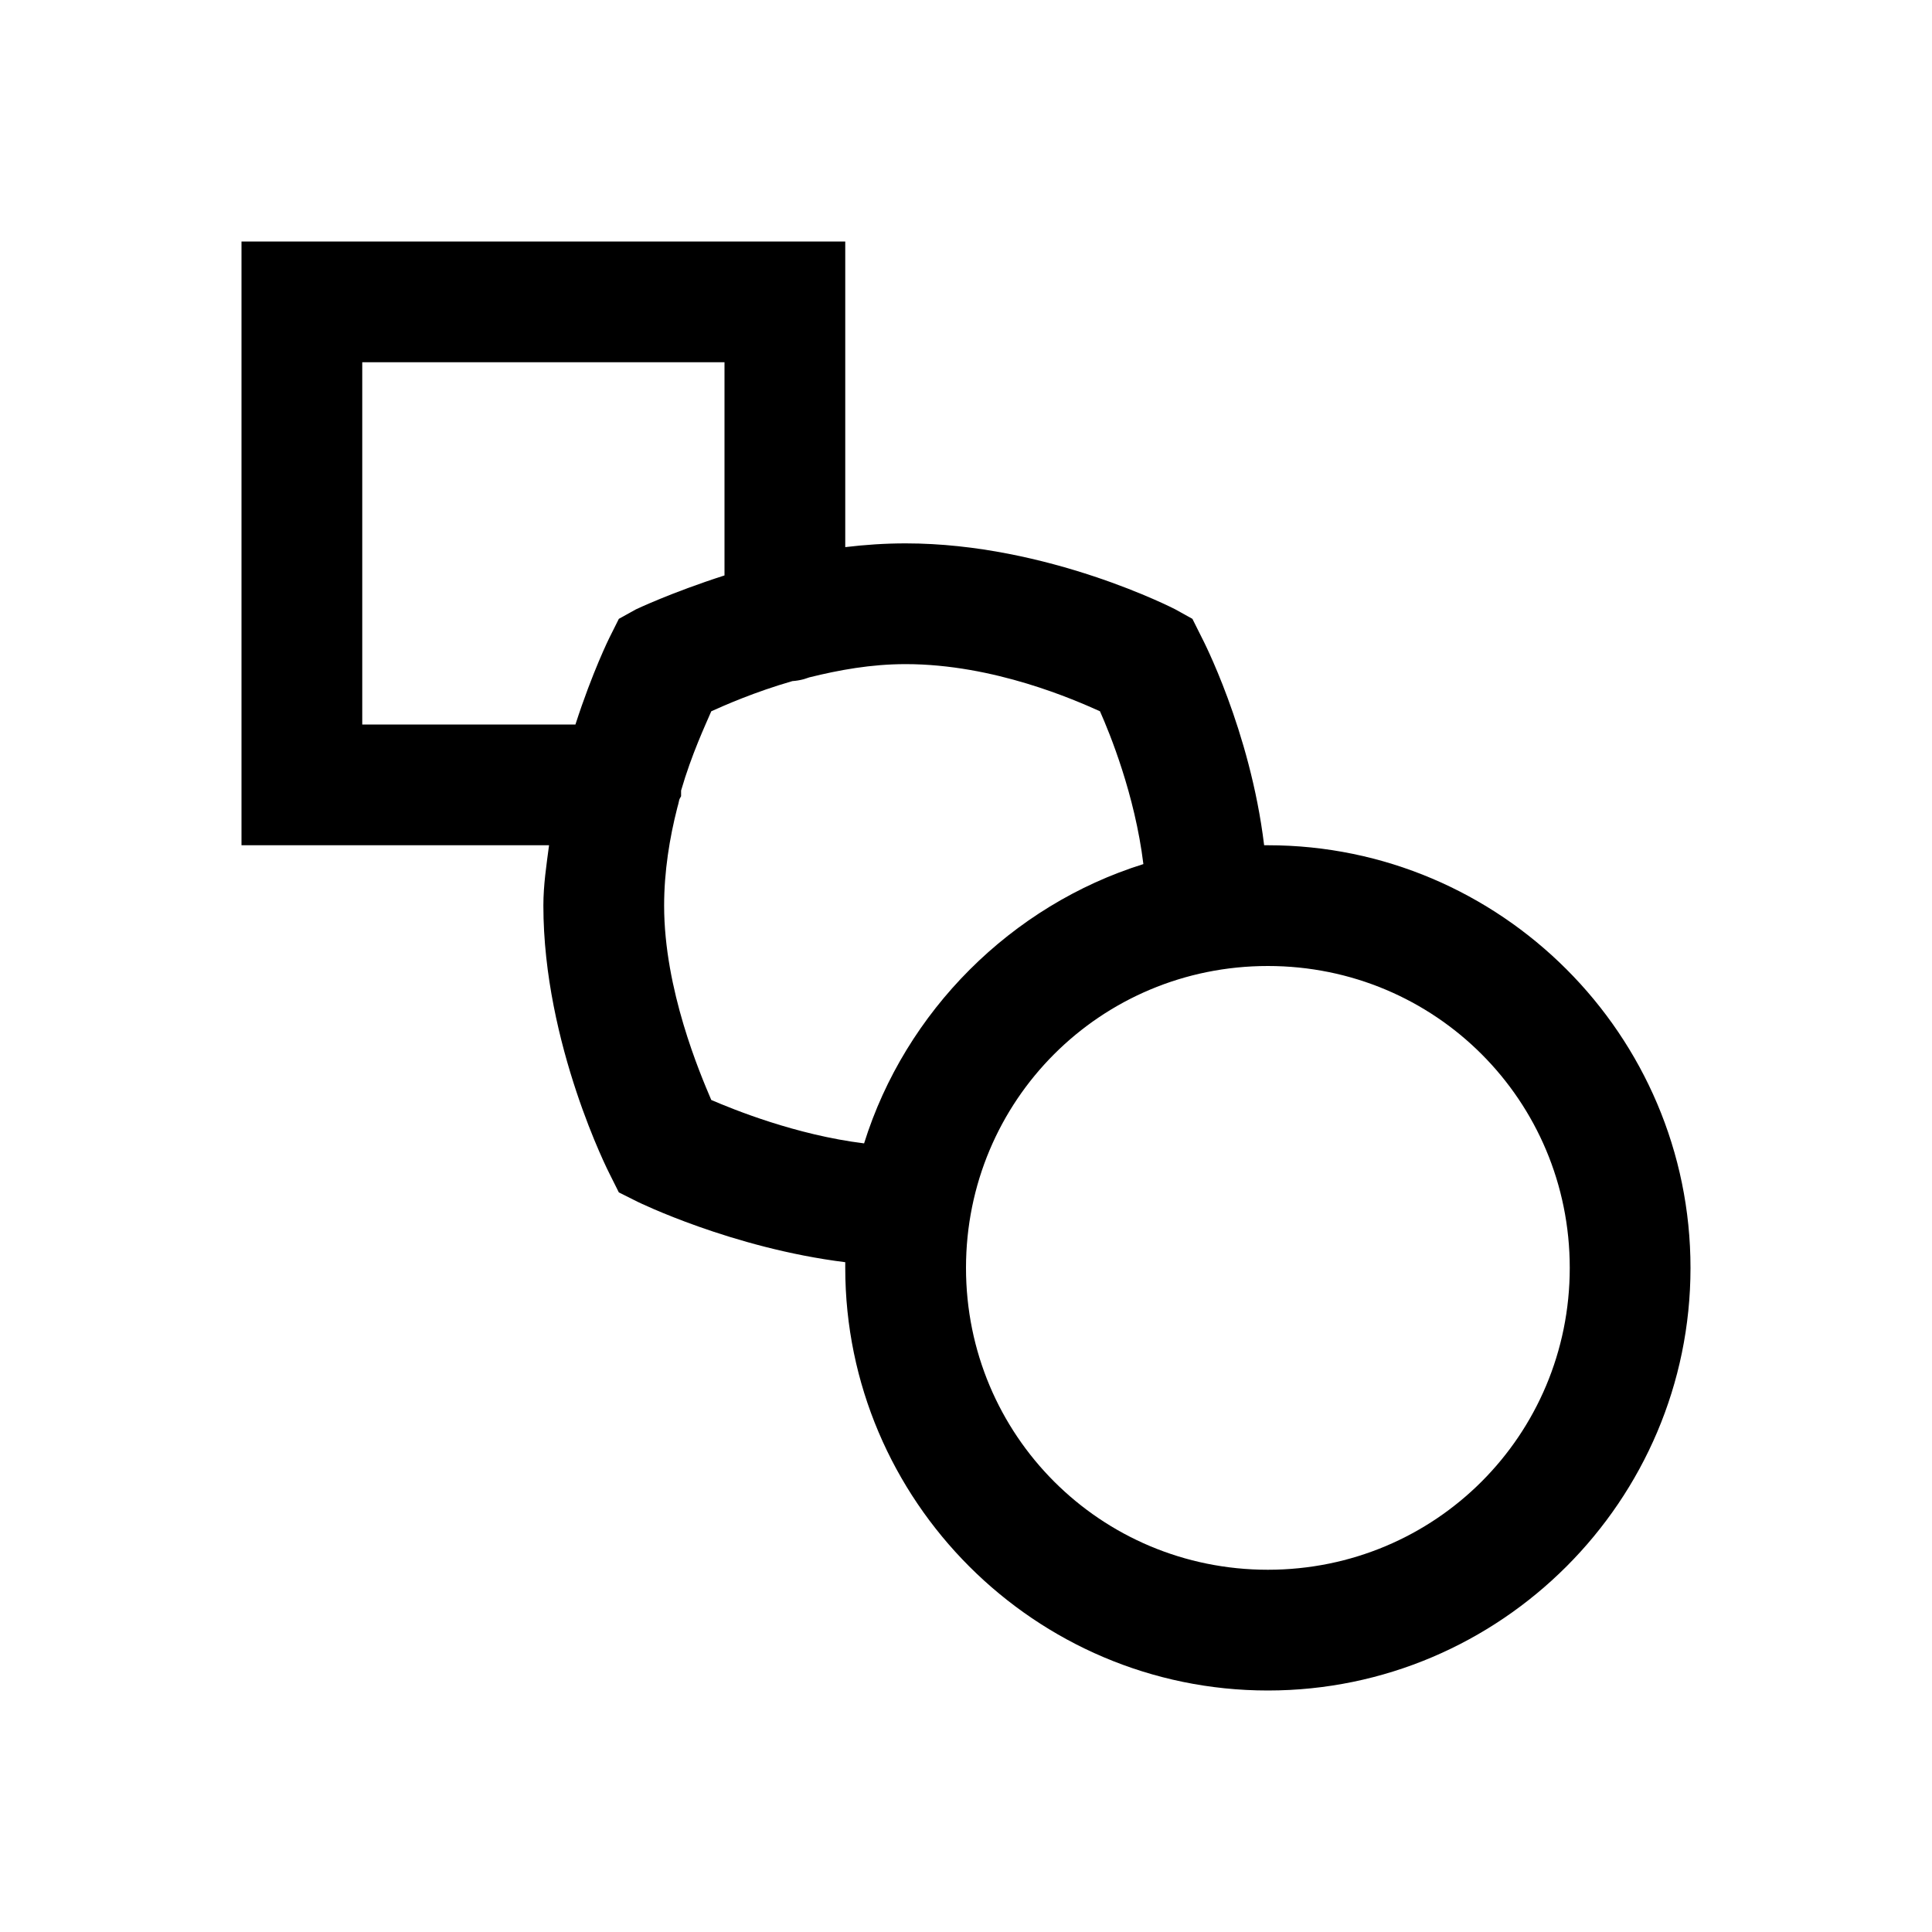 <?xml version="1.0" encoding="UTF-8"?>
<svg xmlns="http://www.w3.org/2000/svg" xmlns:xlink="http://www.w3.org/1999/xlink" viewBox="0 0 32 32" version="1.1">
<g>
<path d="M 4 4 L 4 14 L 9.094 14 C 9.051 14.328 9 14.656 9 15 C 9 17.301 10.094 19.438 10.094 19.438 L 10.25 19.75 L 10.562 19.906 C 10.562 19.906 12.121 20.672 14 20.906 C 14 20.938 14 20.969 14 21 C 14 24.855 17.145 28 21 28 C 24.855 28 28 24.855 28 21 C 28 17.145 24.855 14 21 14 C 20.98 14 20.957 14 20.938 14 C 20.707 12.09 19.906 10.562 19.906 10.562 L 19.75 10.25 L 19.469 10.094 C 19.469 10.094 17.363 9 15 9 C 14.66 9 14.324 9.023 14 9.062 L 14 4 Z M 6 6 L 12 6 L 12 9.531 C 11.113 9.816 10.531 10.094 10.531 10.094 L 10.25 10.25 L 10.094 10.562 C 10.094 10.562 9.812 11.129 9.531 12 L 6 12 Z M 15 11 C 16.469 11 17.812 11.598 18.219 11.781 C 18.379 12.141 18.797 13.16 18.938 14.312 C 16.75 14.996 14.996 16.75 14.312 18.938 C 13.176 18.797 12.145 18.375 11.781 18.219 C 11.594 17.781 11 16.391 11 15 C 11 14.434 11.09 13.879 11.219 13.375 C 11.23 13.336 11.242 13.293 11.25 13.25 C 11.254 13.23 11.273 13.207 11.281 13.188 C 11.281 13.156 11.281 13.125 11.281 13.094 C 11.457 12.488 11.684 12.008 11.781 11.781 C 11.996 11.684 12.5 11.461 13.125 11.281 C 13.188 11.277 13.25 11.266 13.312 11.25 C 13.344 11.242 13.375 11.227 13.406 11.219 C 13.895 11.098 14.426 11 15 11 Z M 21 16 C 23.773 16 26 18.227 26 21 C 26 23.773 23.773 26 21 26 C 18.227 26 16 23.773 16 21 C 16 18.227 18.227 16 21 16 Z "></path>
</g>
</svg>

